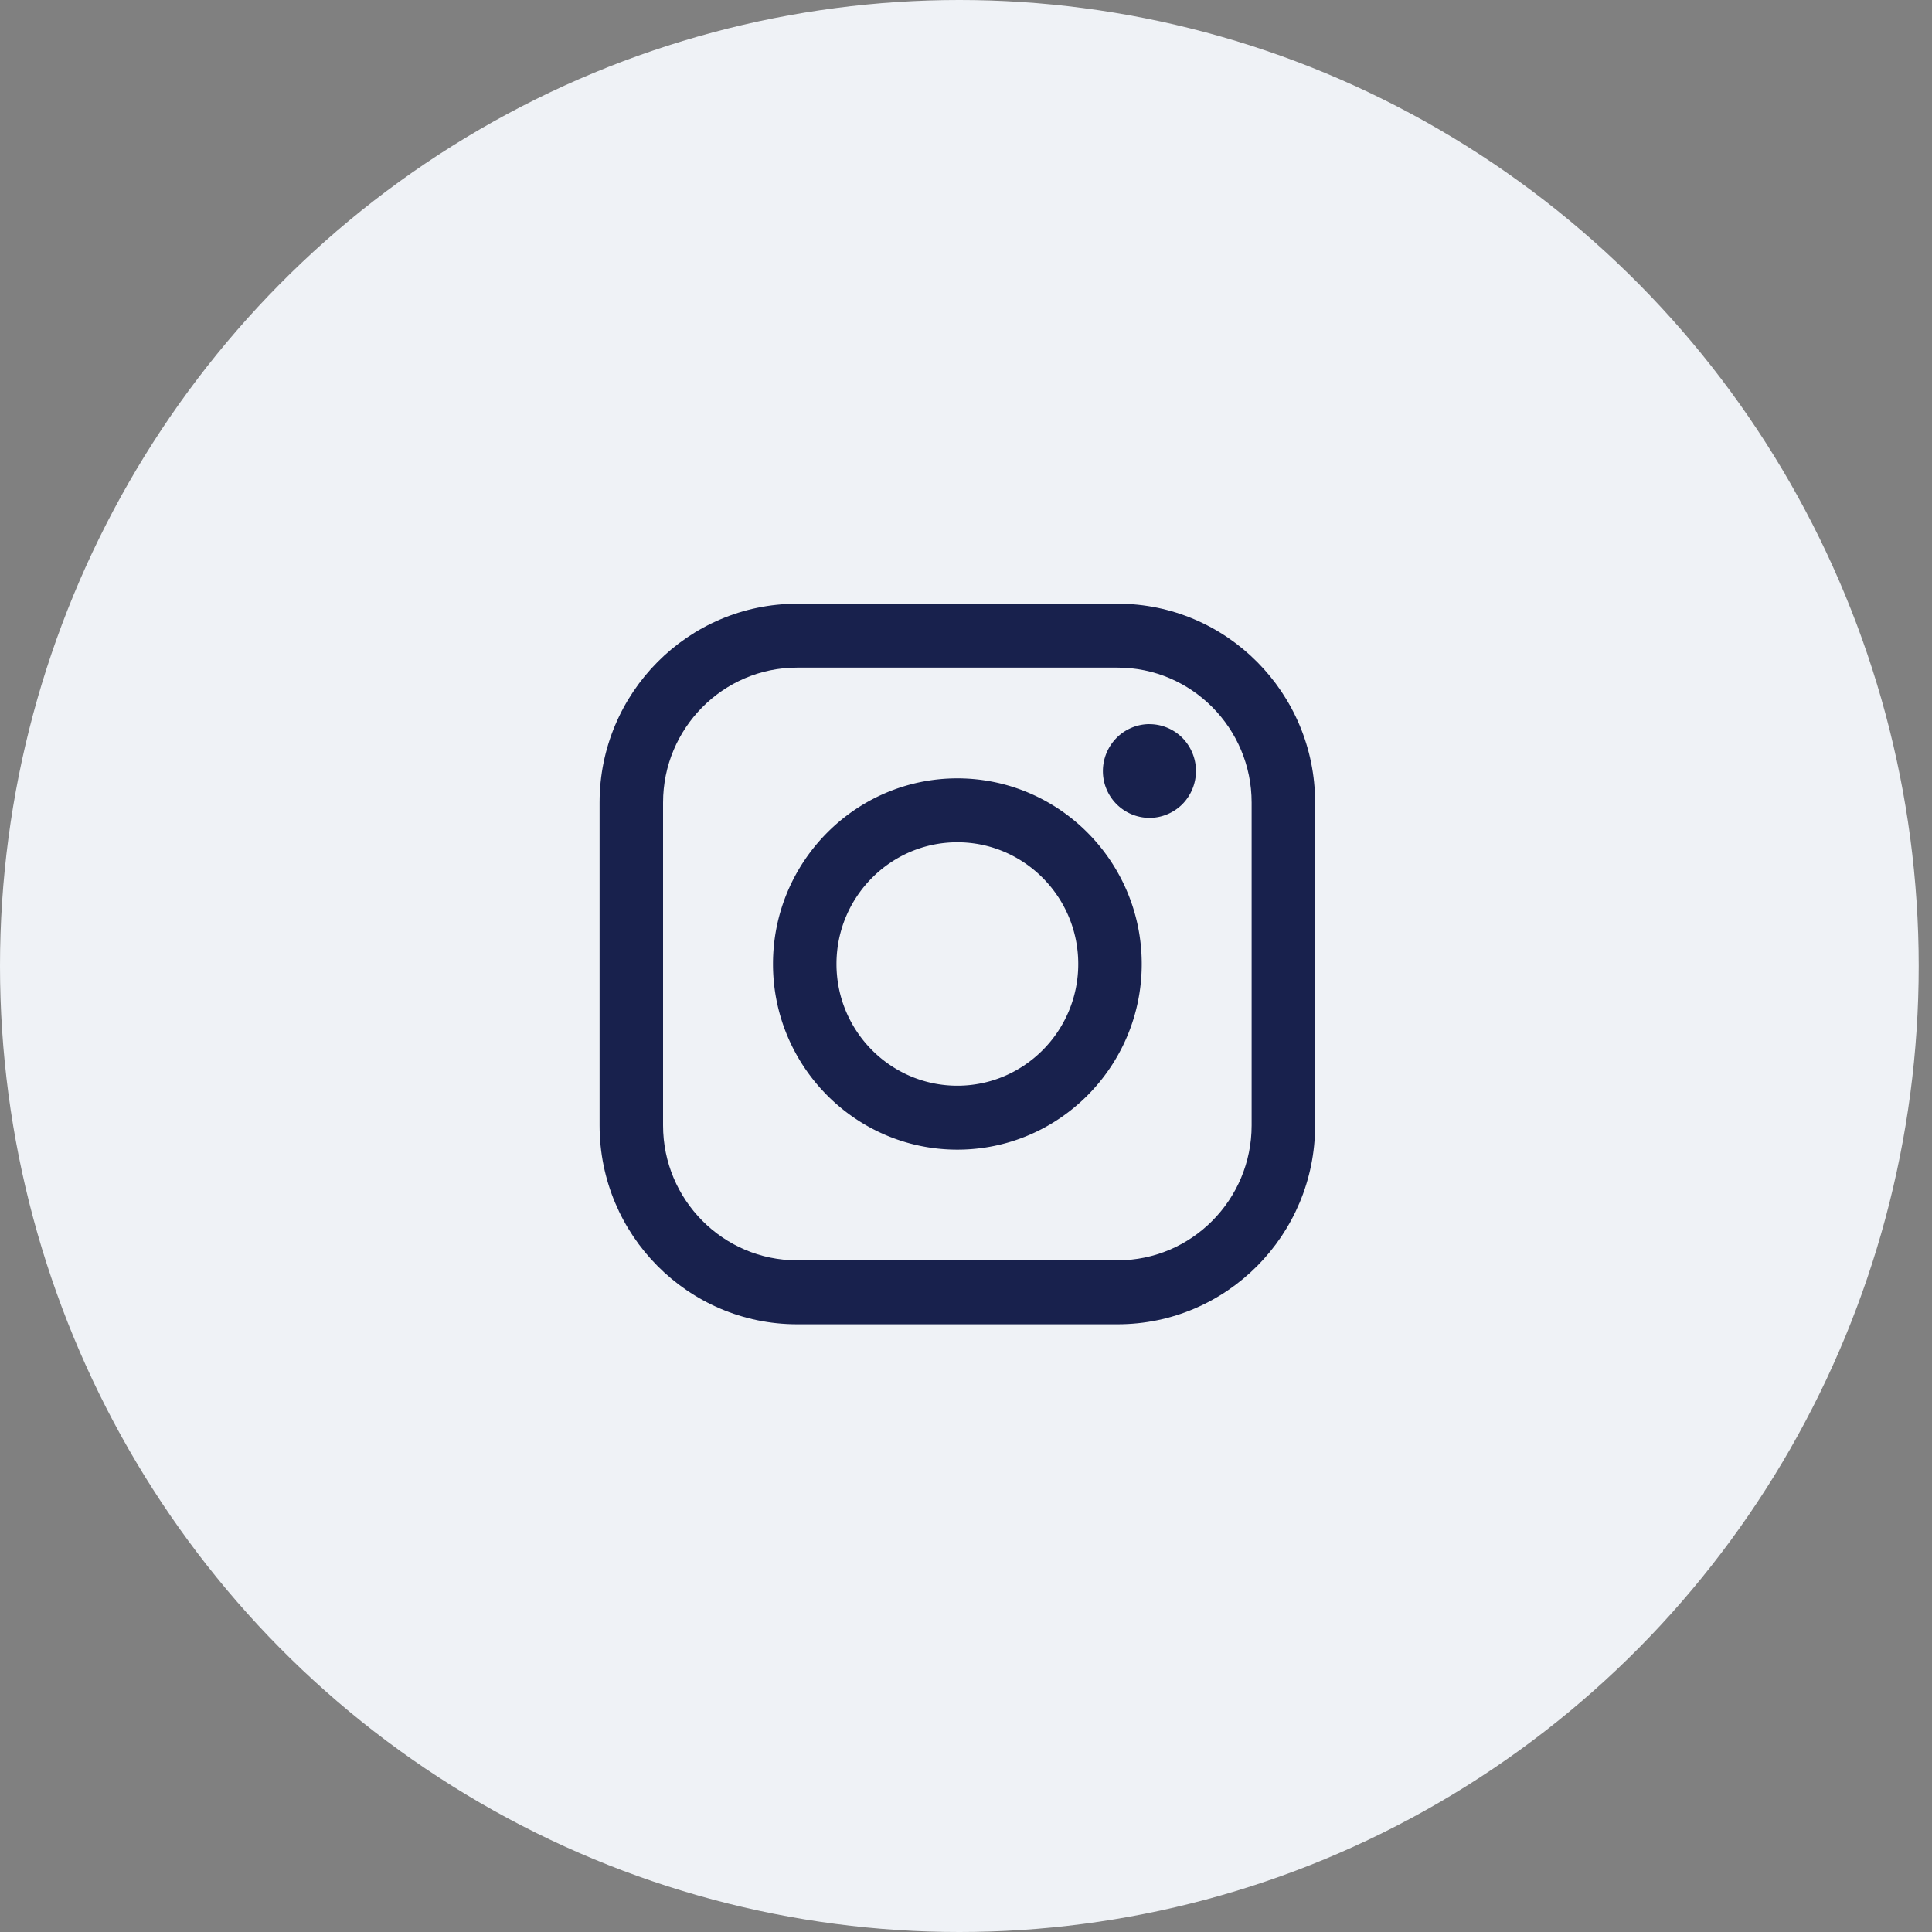 <svg xmlns="http://www.w3.org/2000/svg" width="50" height="50" viewBox="0 0 50 50">
    <rect x="0" y="0" width="50" height="50" fill="#808080" stroke="none"/>
    <g fill="none" fill-rule="evenodd">
        <ellipse cx="24.828" cy="25" fill="#EFF2F6" rx="24.828" ry="25"/>
        <g fill="#18214D" fill-rule="nonzero">
            <path d="M28.925 15.625h-8.298c-2.817 0-5.11 2.308-5.11 5.146v8.355c0 2.837 2.293 5.146 5.11 5.146h8.298c2.818 0 5.11-2.309 5.11-5.146V20.77c0-2.838-2.292-5.146-5.11-5.146zm3.467 13.5c0 1.926-1.555 3.492-3.467 3.492h-8.298c-1.911 0-3.467-1.566-3.467-3.491V20.77c0-1.925 1.556-3.492 3.467-3.492h8.298c1.912 0 3.467 1.567 3.467 3.492v8.355z"/>
            <path d="M24.776 20.144c-2.63 0-4.771 2.155-4.771 4.804 0 2.65 2.14 4.805 4.771 4.805s4.772-2.155 4.772-4.805c0-2.649-2.14-4.804-4.772-4.804zm0 7.954c-1.725 0-3.128-1.413-3.128-3.15 0-1.737 1.403-3.15 3.128-3.15s3.129 1.413 3.129 3.15c0 1.737-1.404 3.15-3.129 3.15zM29.748 18.74c-.317 0-.628.13-.851.356a1.223 1.223 0 0 0-.354.858 1.21 1.21 0 0 0 1.205 1.213c.318 0 .628-.13.852-.355a1.223 1.223 0 0 0 0-1.716 1.206 1.206 0 0 0-.852-.355z"/>
        </g>
    </g>
</svg>
